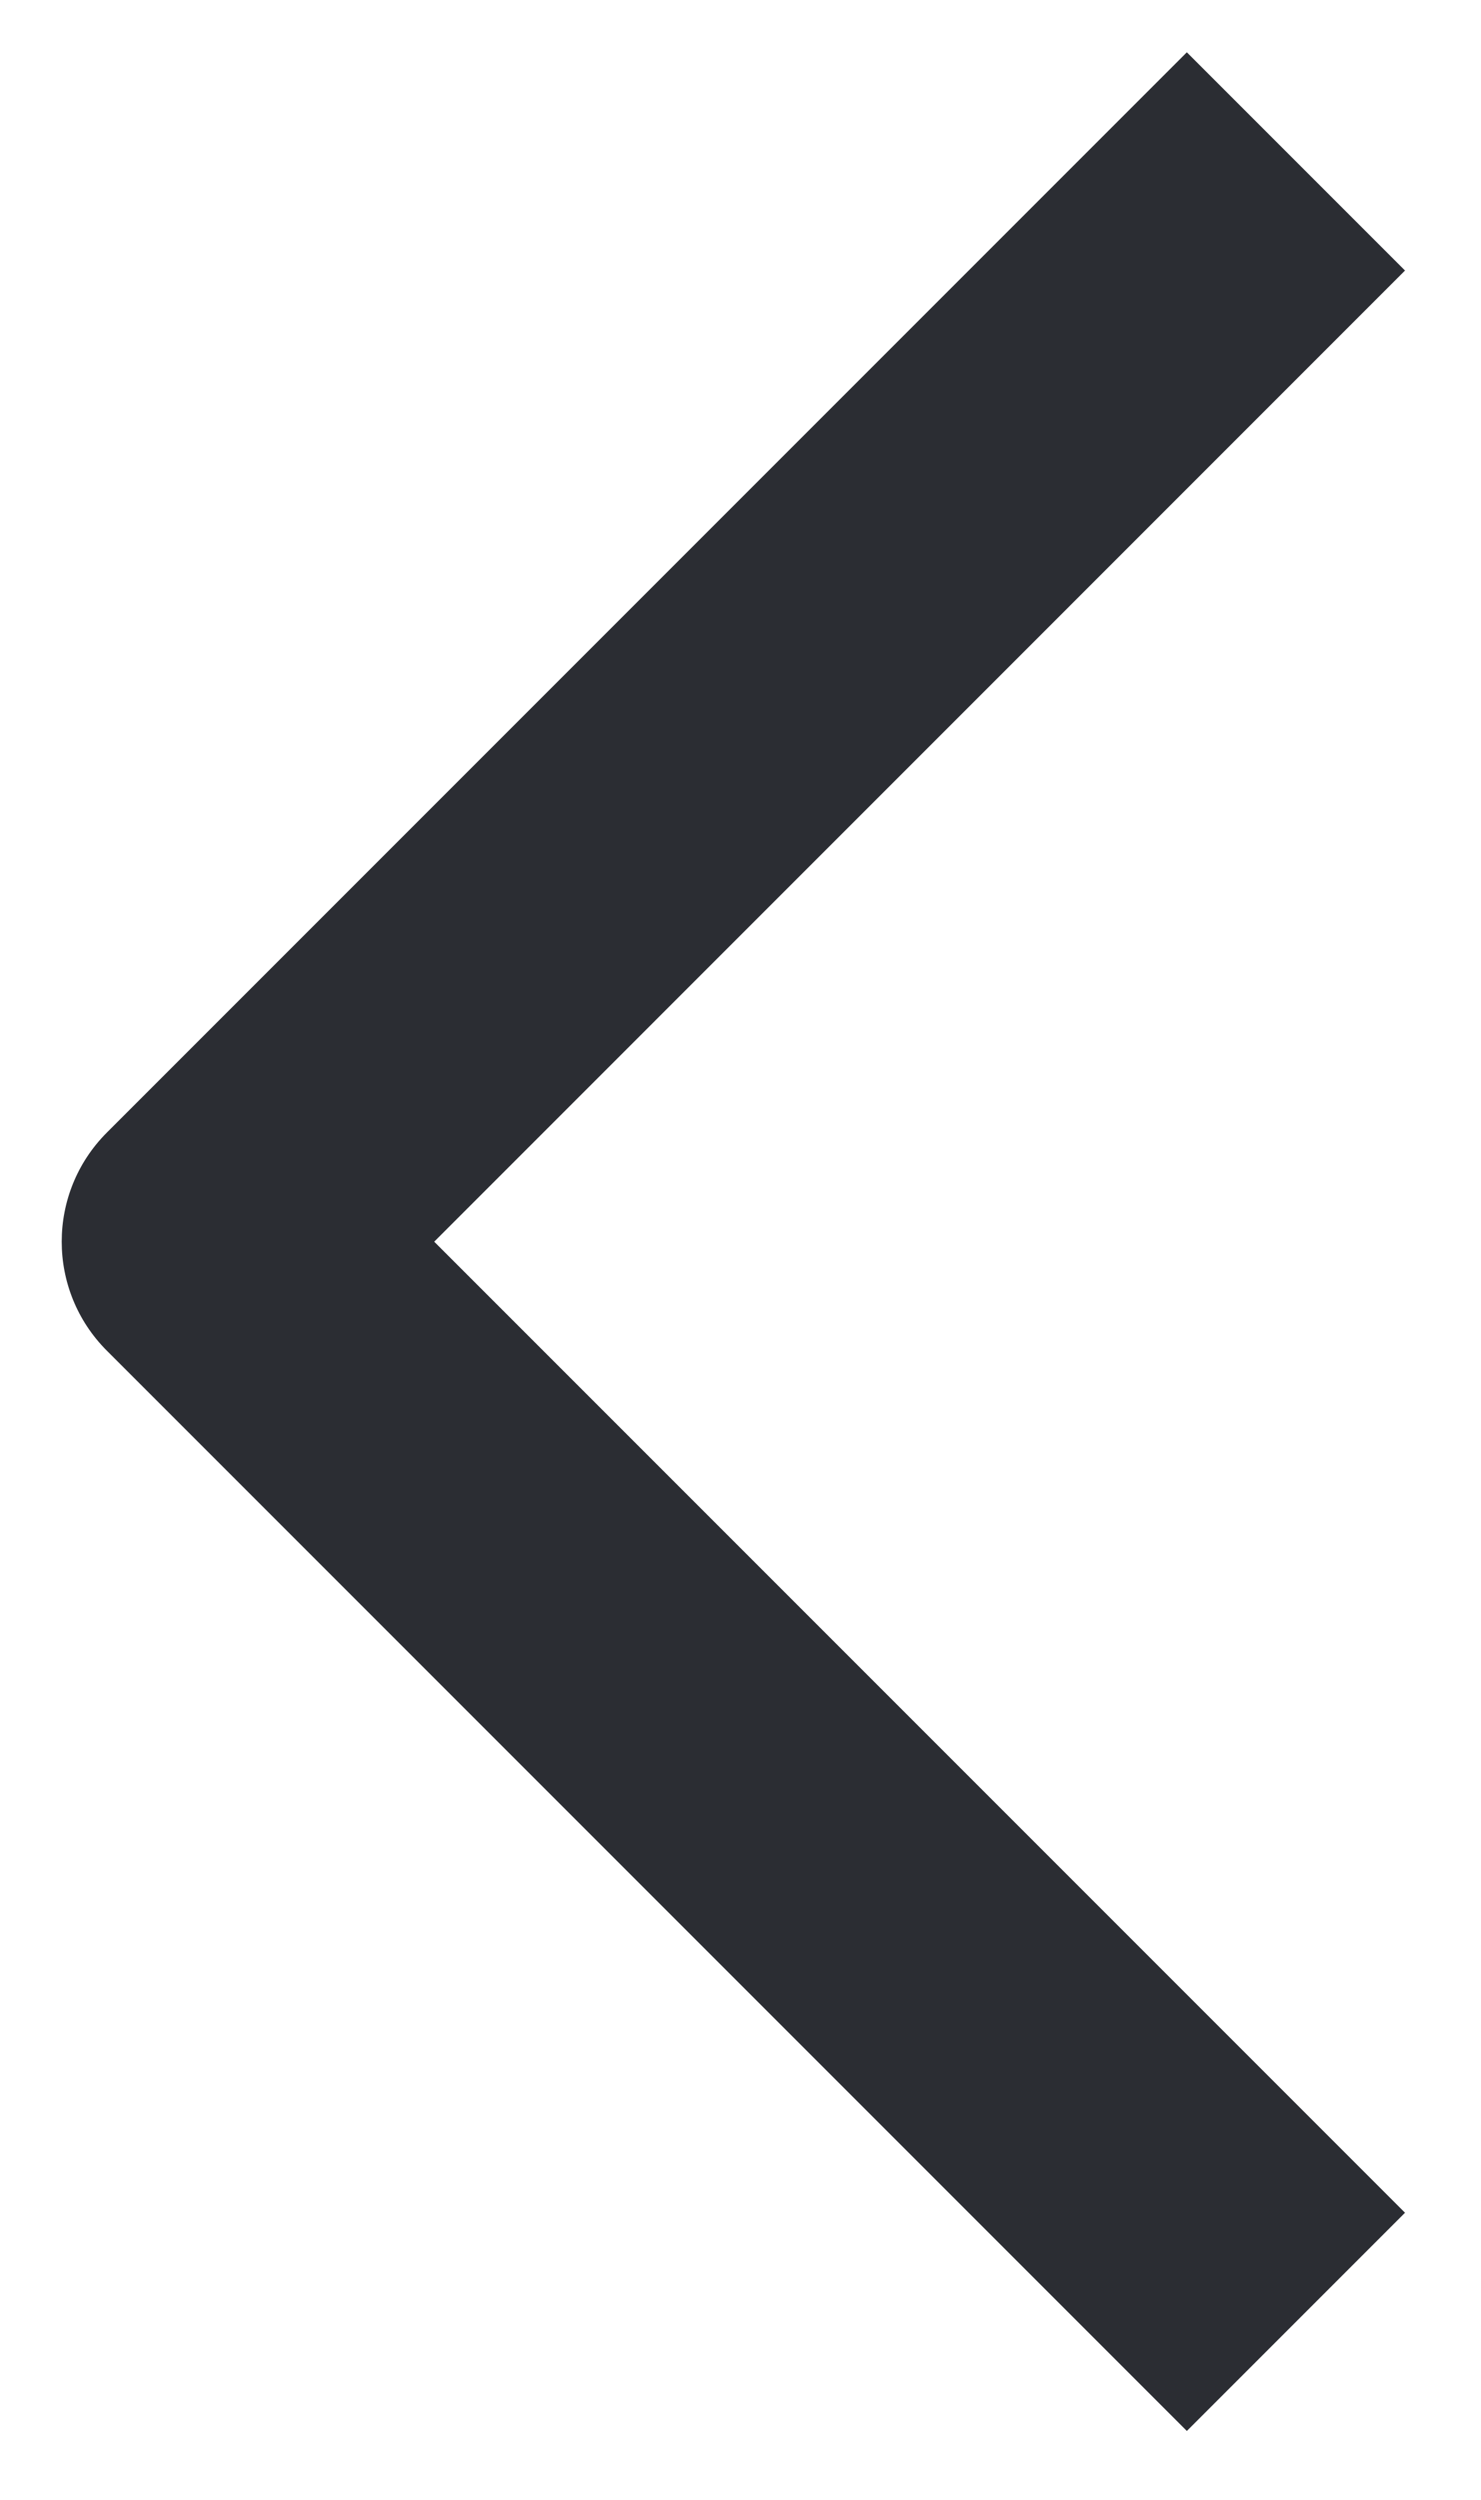 <svg width="16" height="27" viewBox="0 0 16 27" fill="none" xmlns="http://www.w3.org/2000/svg">
<path fill-rule="evenodd" clip-rule="evenodd" d="M1.155 14.589L12.822 26.256L15.179 23.899L4.691 13.411L15.179 2.922L12.822 0.565L1.155 12.232C0.504 12.883 0.504 13.938 1.155 14.589Z" fill="#2B2D33"/>
</svg>
